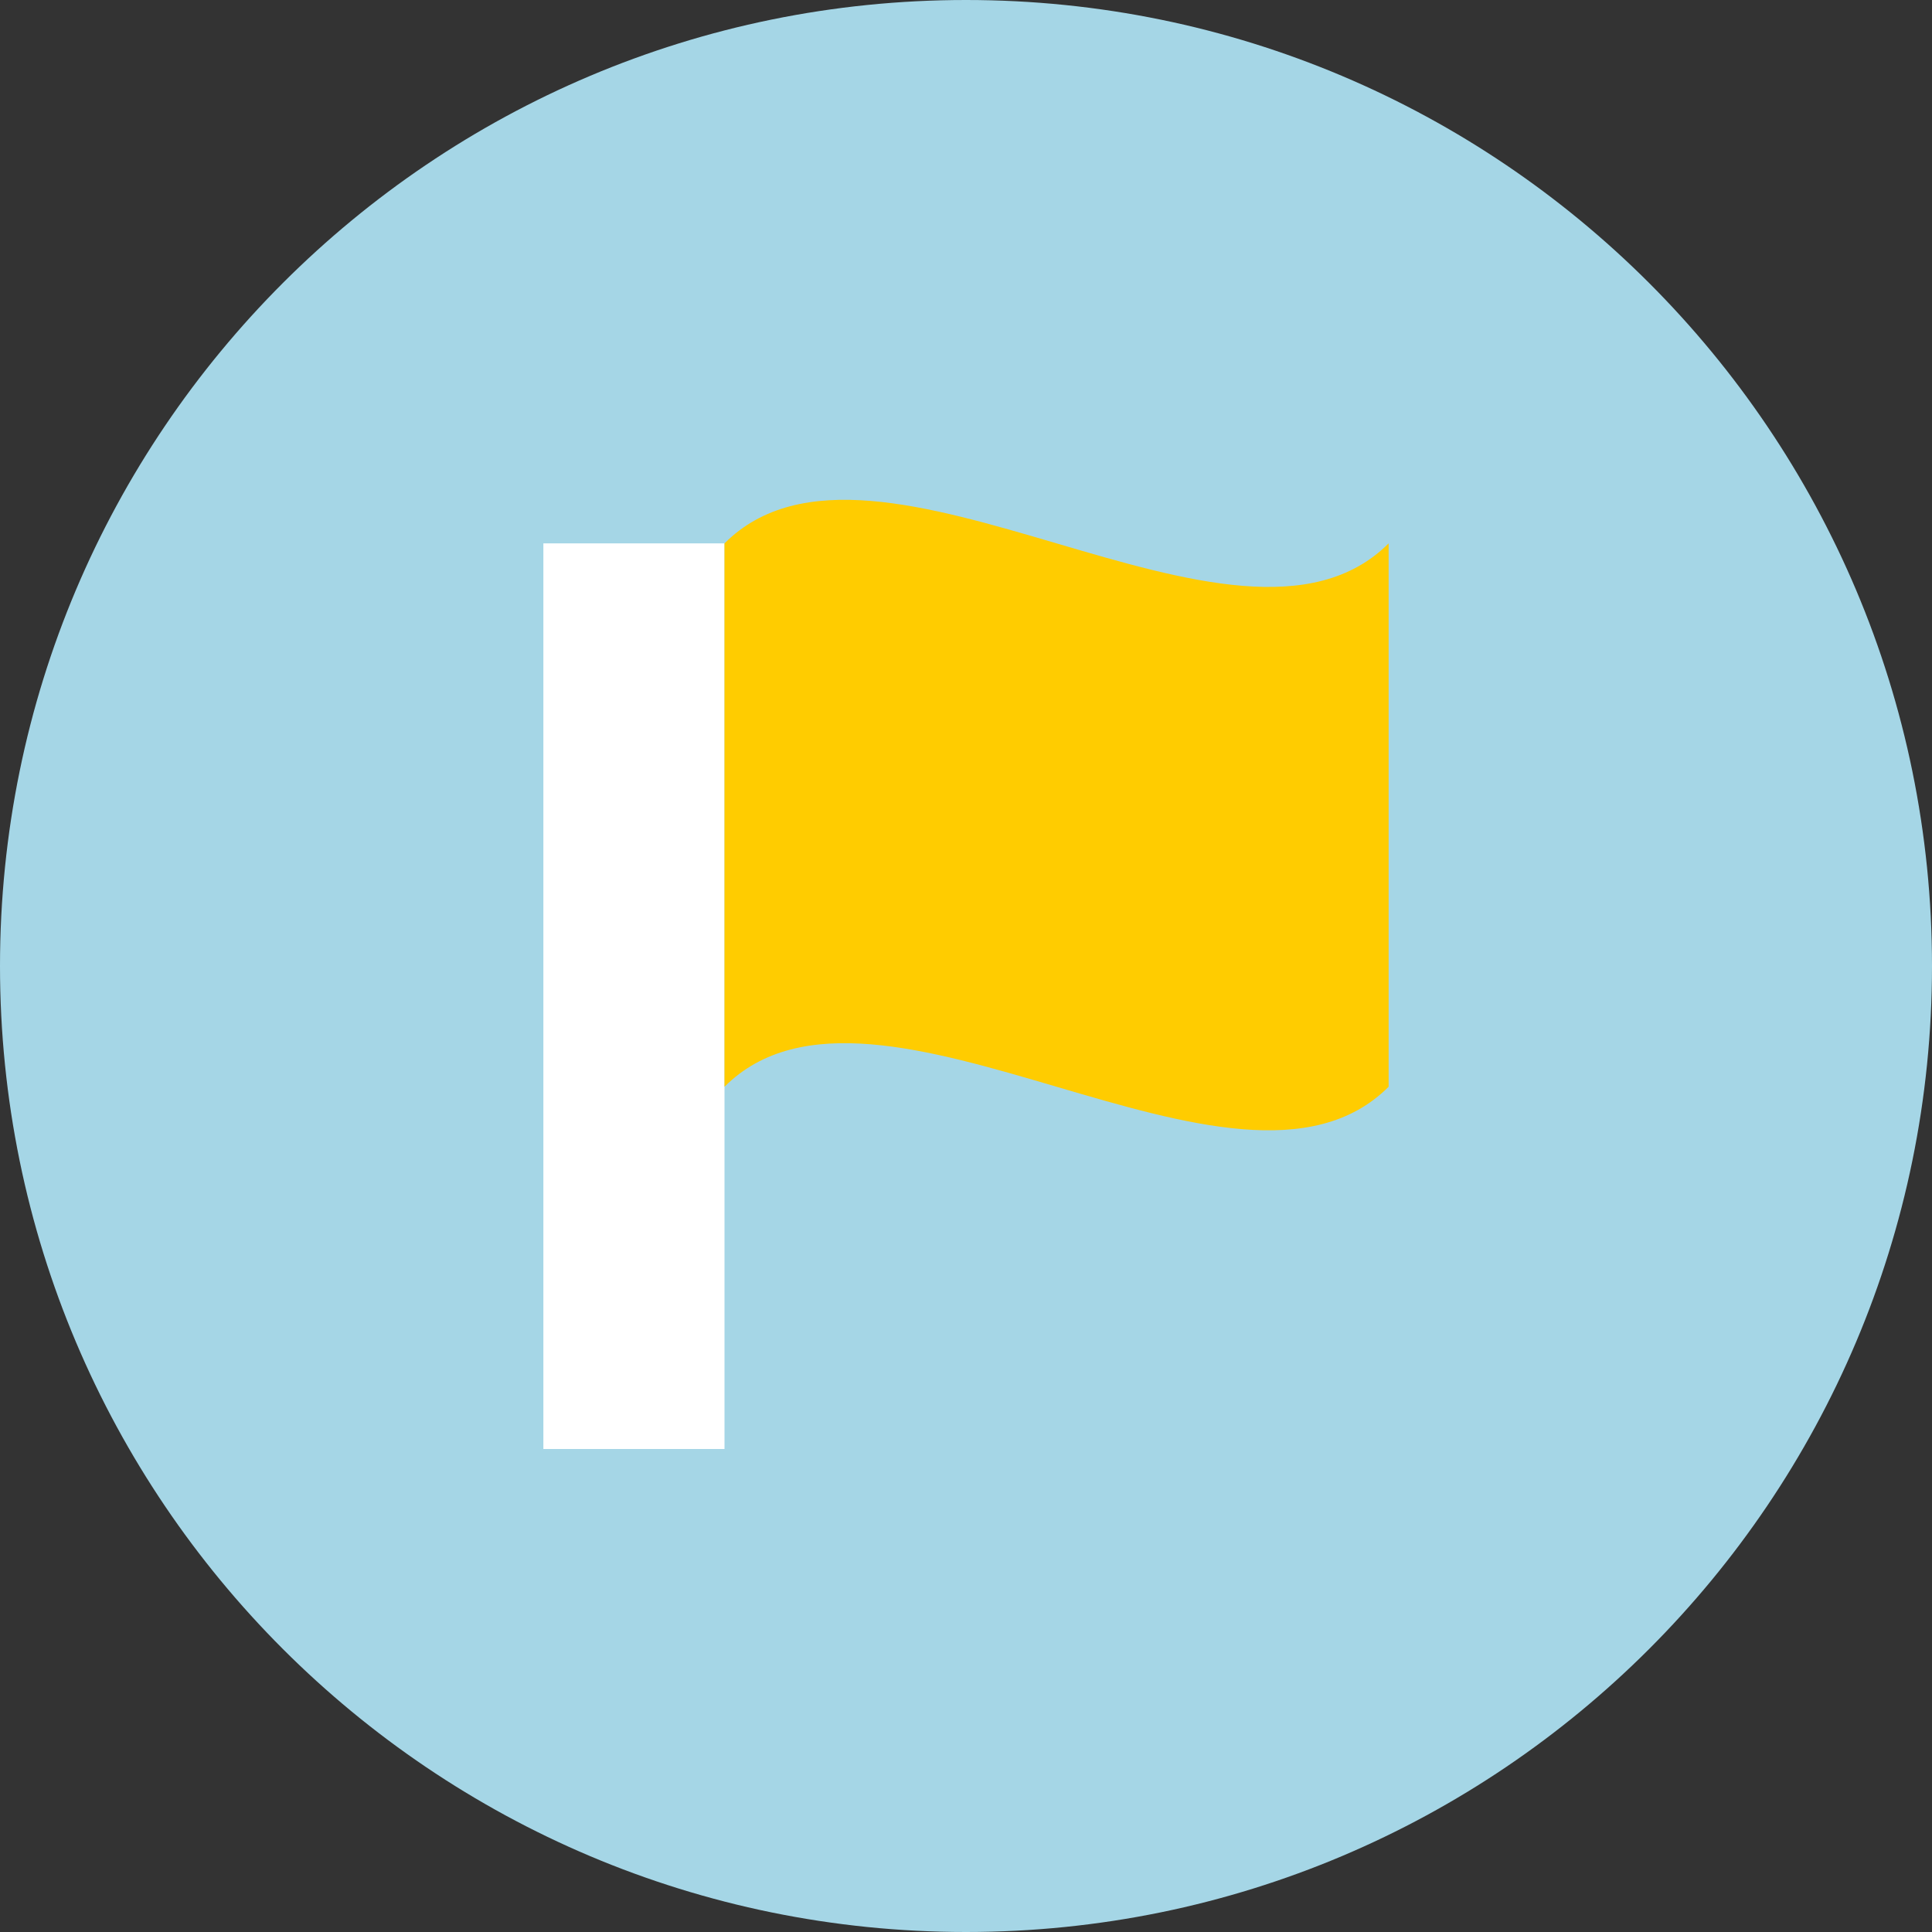 <?xml version="1.0" encoding="UTF-8" standalone="no"?>
<svg width="64px" height="64px" viewBox="0 0 64 64" version="1.1" xmlns="http://www.w3.org/2000/svg" xmlns:xlink="http://www.w3.org/1999/xlink" xmlns:sketch="http://www.bohemiancoding.com/sketch/ns">
    <rect x="0" y="0" width="64" height="64" fill="#333333" stroke="none"/>
    <!-- Generator: Sketch 3.4 (15575) - http://www.bohemiancoding.com/sketch -->
    <title>c-flag-yellow</title>
    <desc>Created with Sketch.</desc>
    <defs></defs>
    <g id="Page-1" stroke="none" stroke-width="1" fill="none" fill-rule="evenodd" sketch:type="MSPage">
        <g id="c-flag-yellow" sketch:type="MSArtboardGroup">
            <path d="M32,64 C49.673,64 64,49.673 64,32 C64,14.327 49.673,0 32,0 C14.327,0 0,14.327 0,32 C0,49.673 14.327,64 32,64 Z" id="Oval-1" fill="#A5D6E6" sketch:type="MSShapeGroup"></path>
            <g id="Rectangle-87-+-Rectangle-88" sketch:type="MSLayerGroup" transform="translate(18, 16)">
                <rect id="Rectangle-87" fill="#FFFFFF" sketch:type="MSShapeGroup" x="0" y="2" width="6" height="30"></rect>
                <path d="M6,2 L6,20 C11,15 23,25 28,20 L28,2 C23,7 11,-3 6,2 Z" id="Rectangle-88" fill="#FFCC00" sketch:type="MSShapeGroup"></path>
            </g>
        </g>
    </g>
</svg>